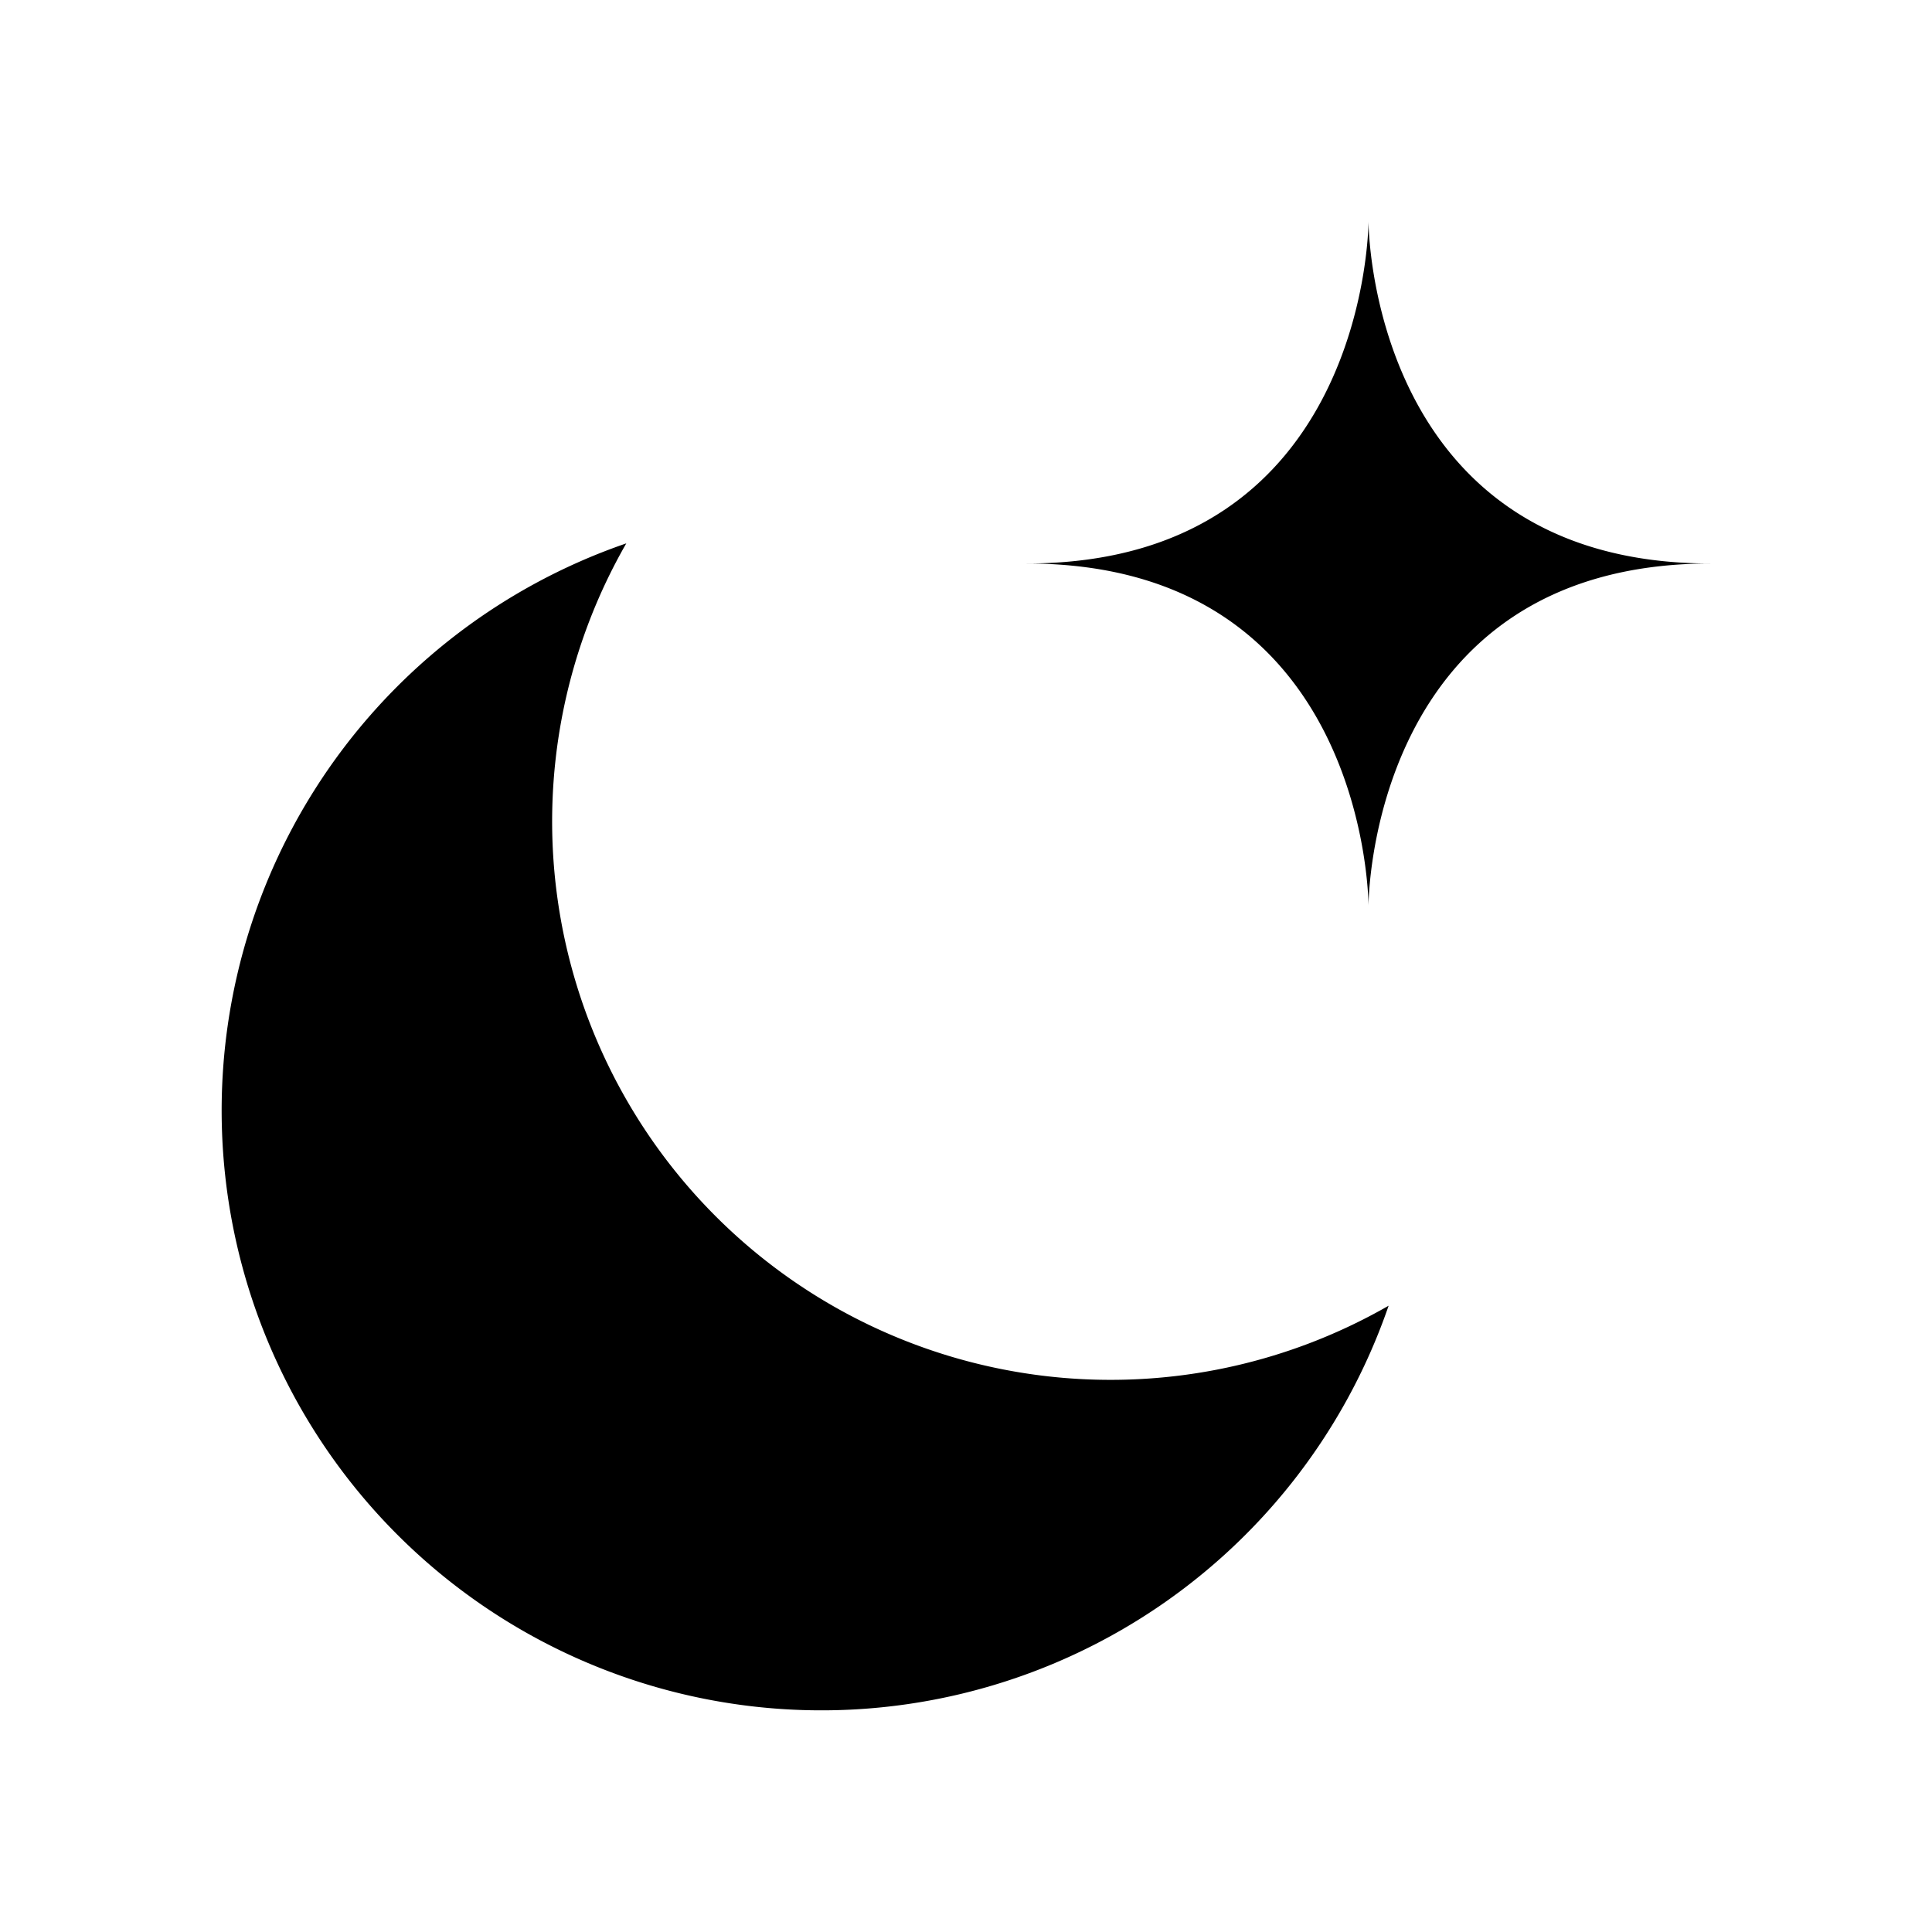 <svg viewBox="0 0 24 24" aria-hidden="true"
    className="hidden h-6 w-6 fill-zinc-700 stroke-zinc-500 transition dark:block [@media(prefers-color-scheme:dark)]:group-hover:stroke-zinc-400 [@media_not_(prefers-color-scheme:dark)]:fill-teal-400/10 [@media_not_(prefers-color-scheme:dark)]:stroke-teal-500">
    <path
        d="M17.25 16.22a6.937 6.937 0 0 1-9.47-9.47 7.451 7.451 0 1 0 9.47 9.47ZM12.75 7C17 7 17 2.75 17 2.75S17 7 21.25 7C17 7 17 11.25 17 11.25S17 7 12.75 7Z"
        strokeWidth="1.5" strokeLinecap="round" strokeLinejoin="round"></path>
</svg>